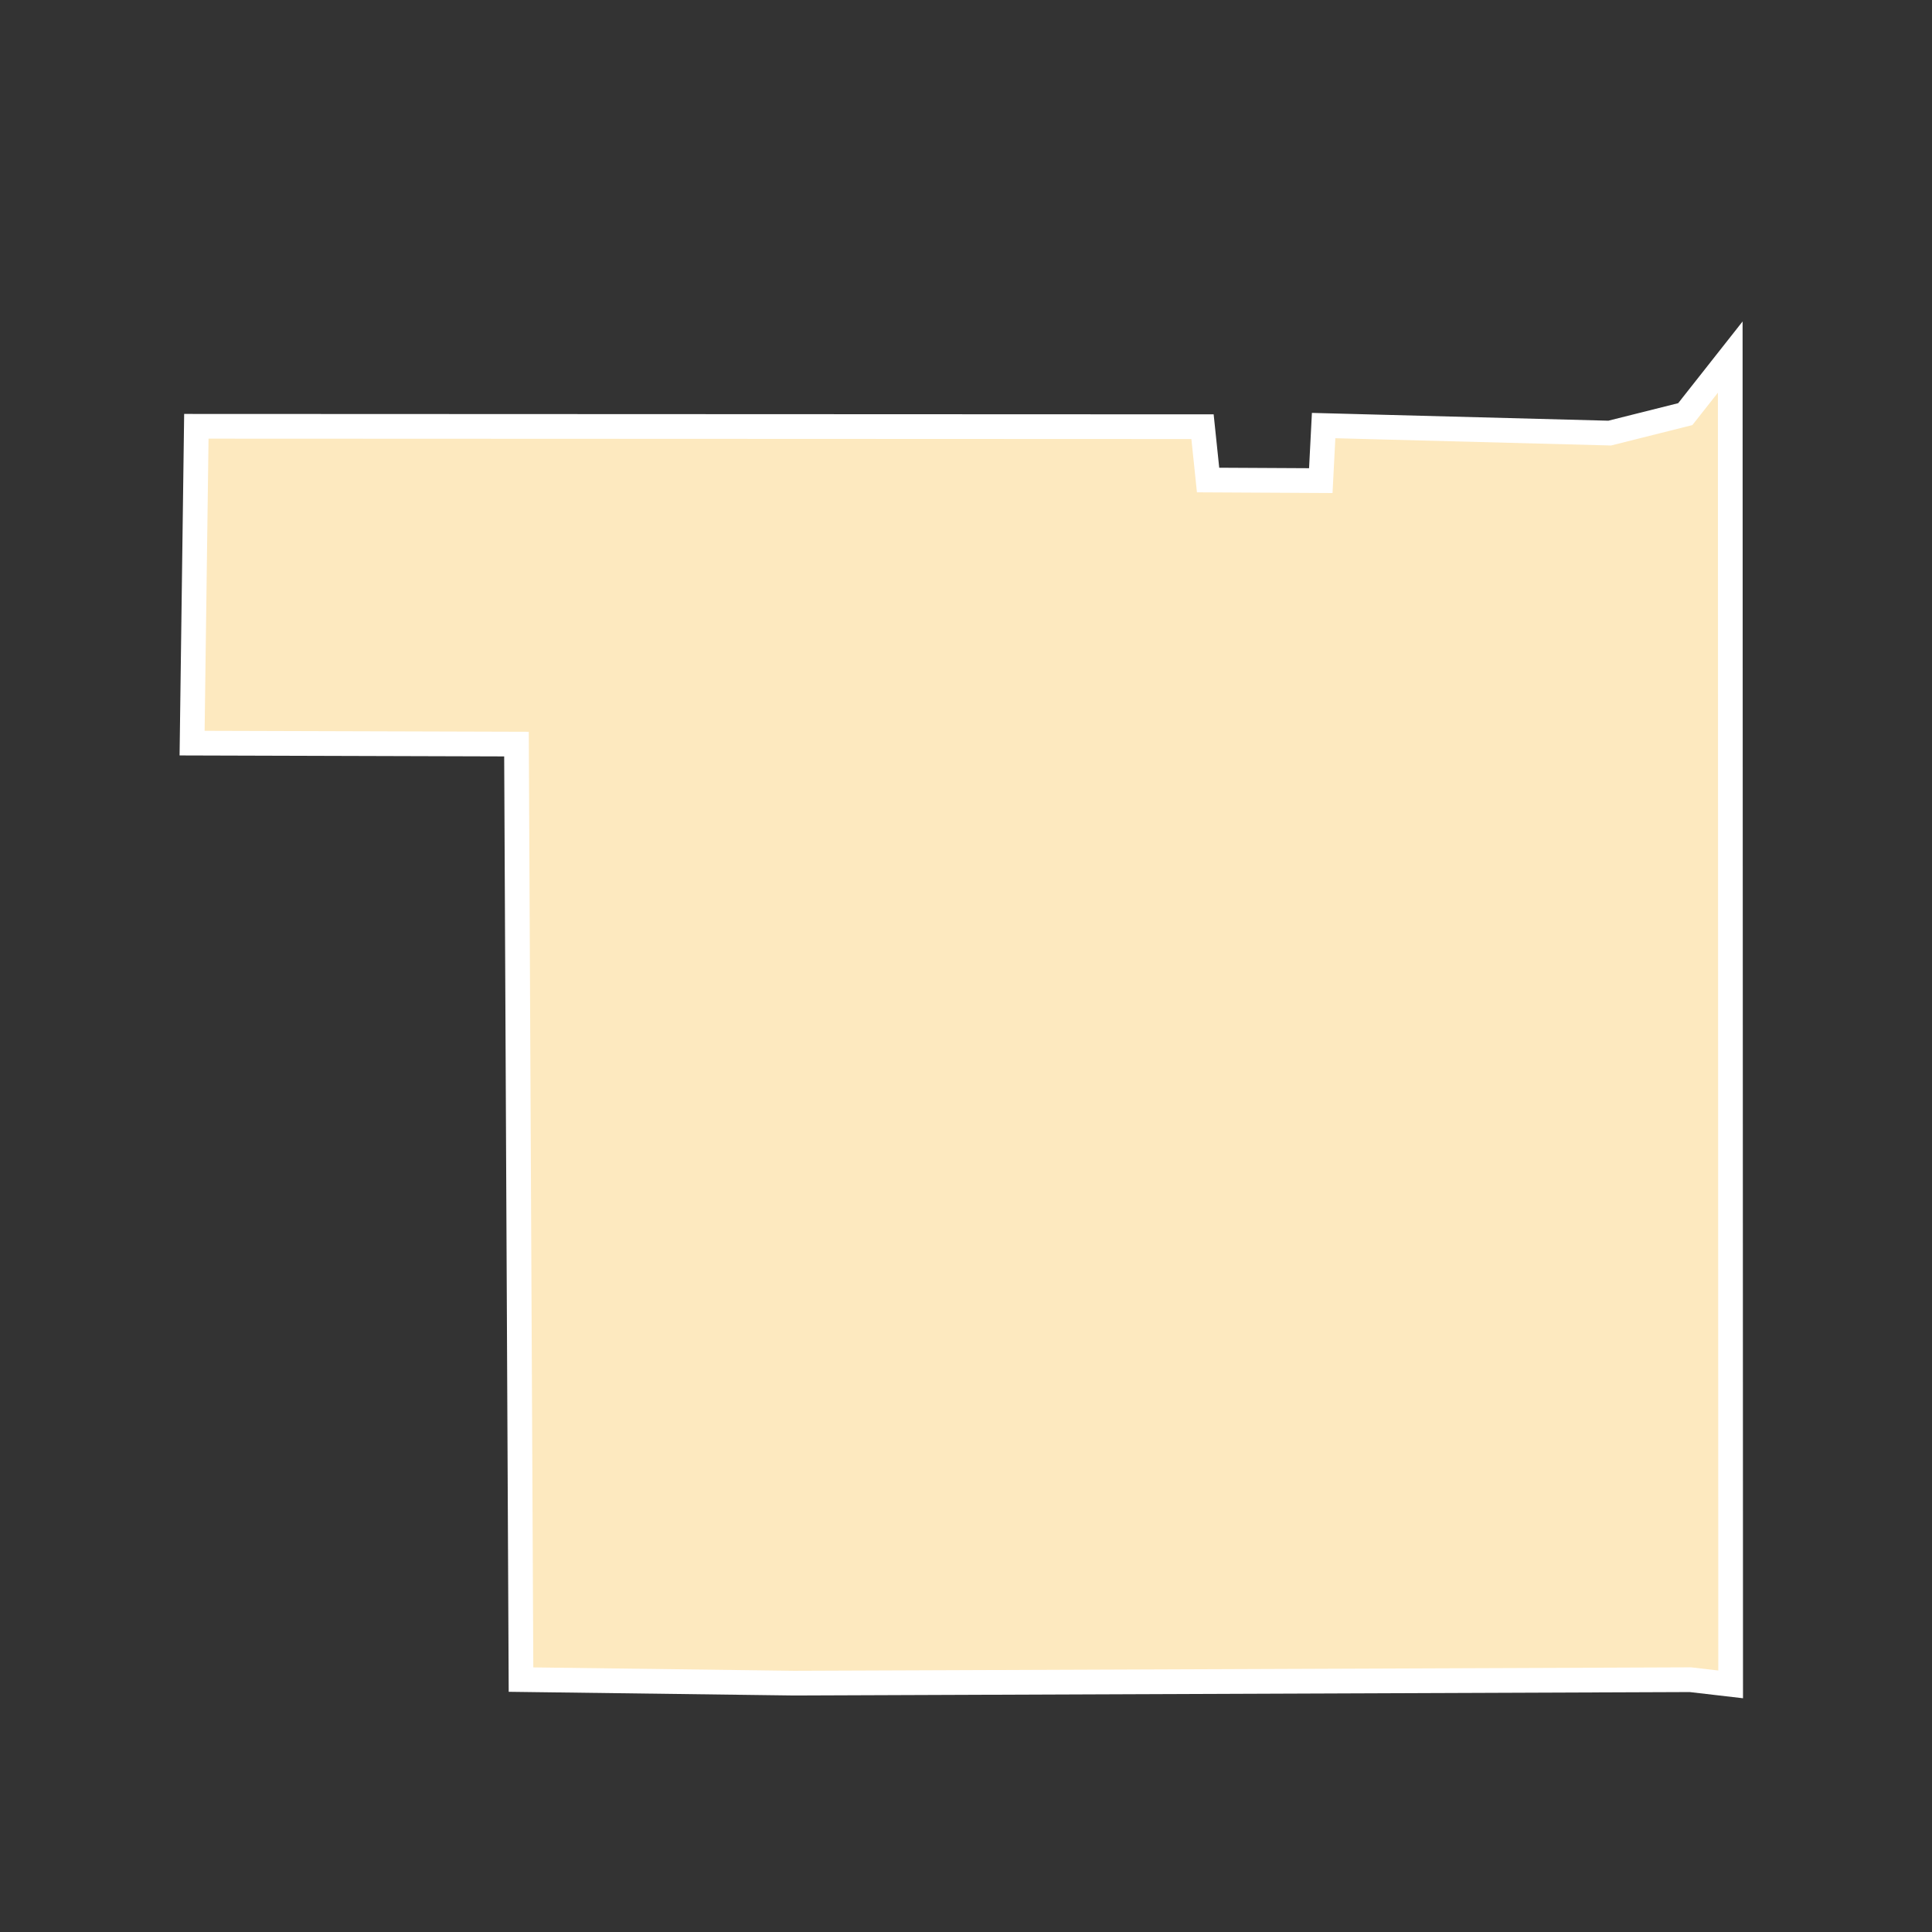 <?xml version="1.0" encoding="UTF-8"?>
<svg id="County_Labels" data-name="County Labels" xmlns="http://www.w3.org/2000/svg" viewBox="0 0 1000 1000">
  <rect x="0" y="0" width="1000" height="1000" fill="#333333" stroke="none"/>
  <polygon points="411.04 871.19 269.67 869.36 267.33 385.14 99.43 384.64 101.63 220.65 622.42 220.86 625.3 248.46 683.64 248.77 685.11 220.27 833.18 224.17 872.29 214.36 895.57 184.83 895.78 871.83 874.95 869.41 411.04 871.19" fill="#fde9bf" fill-rule="evenodd" stroke="#fff" stroke-miterlimit="10" stroke-width="12.79"/>
</svg>